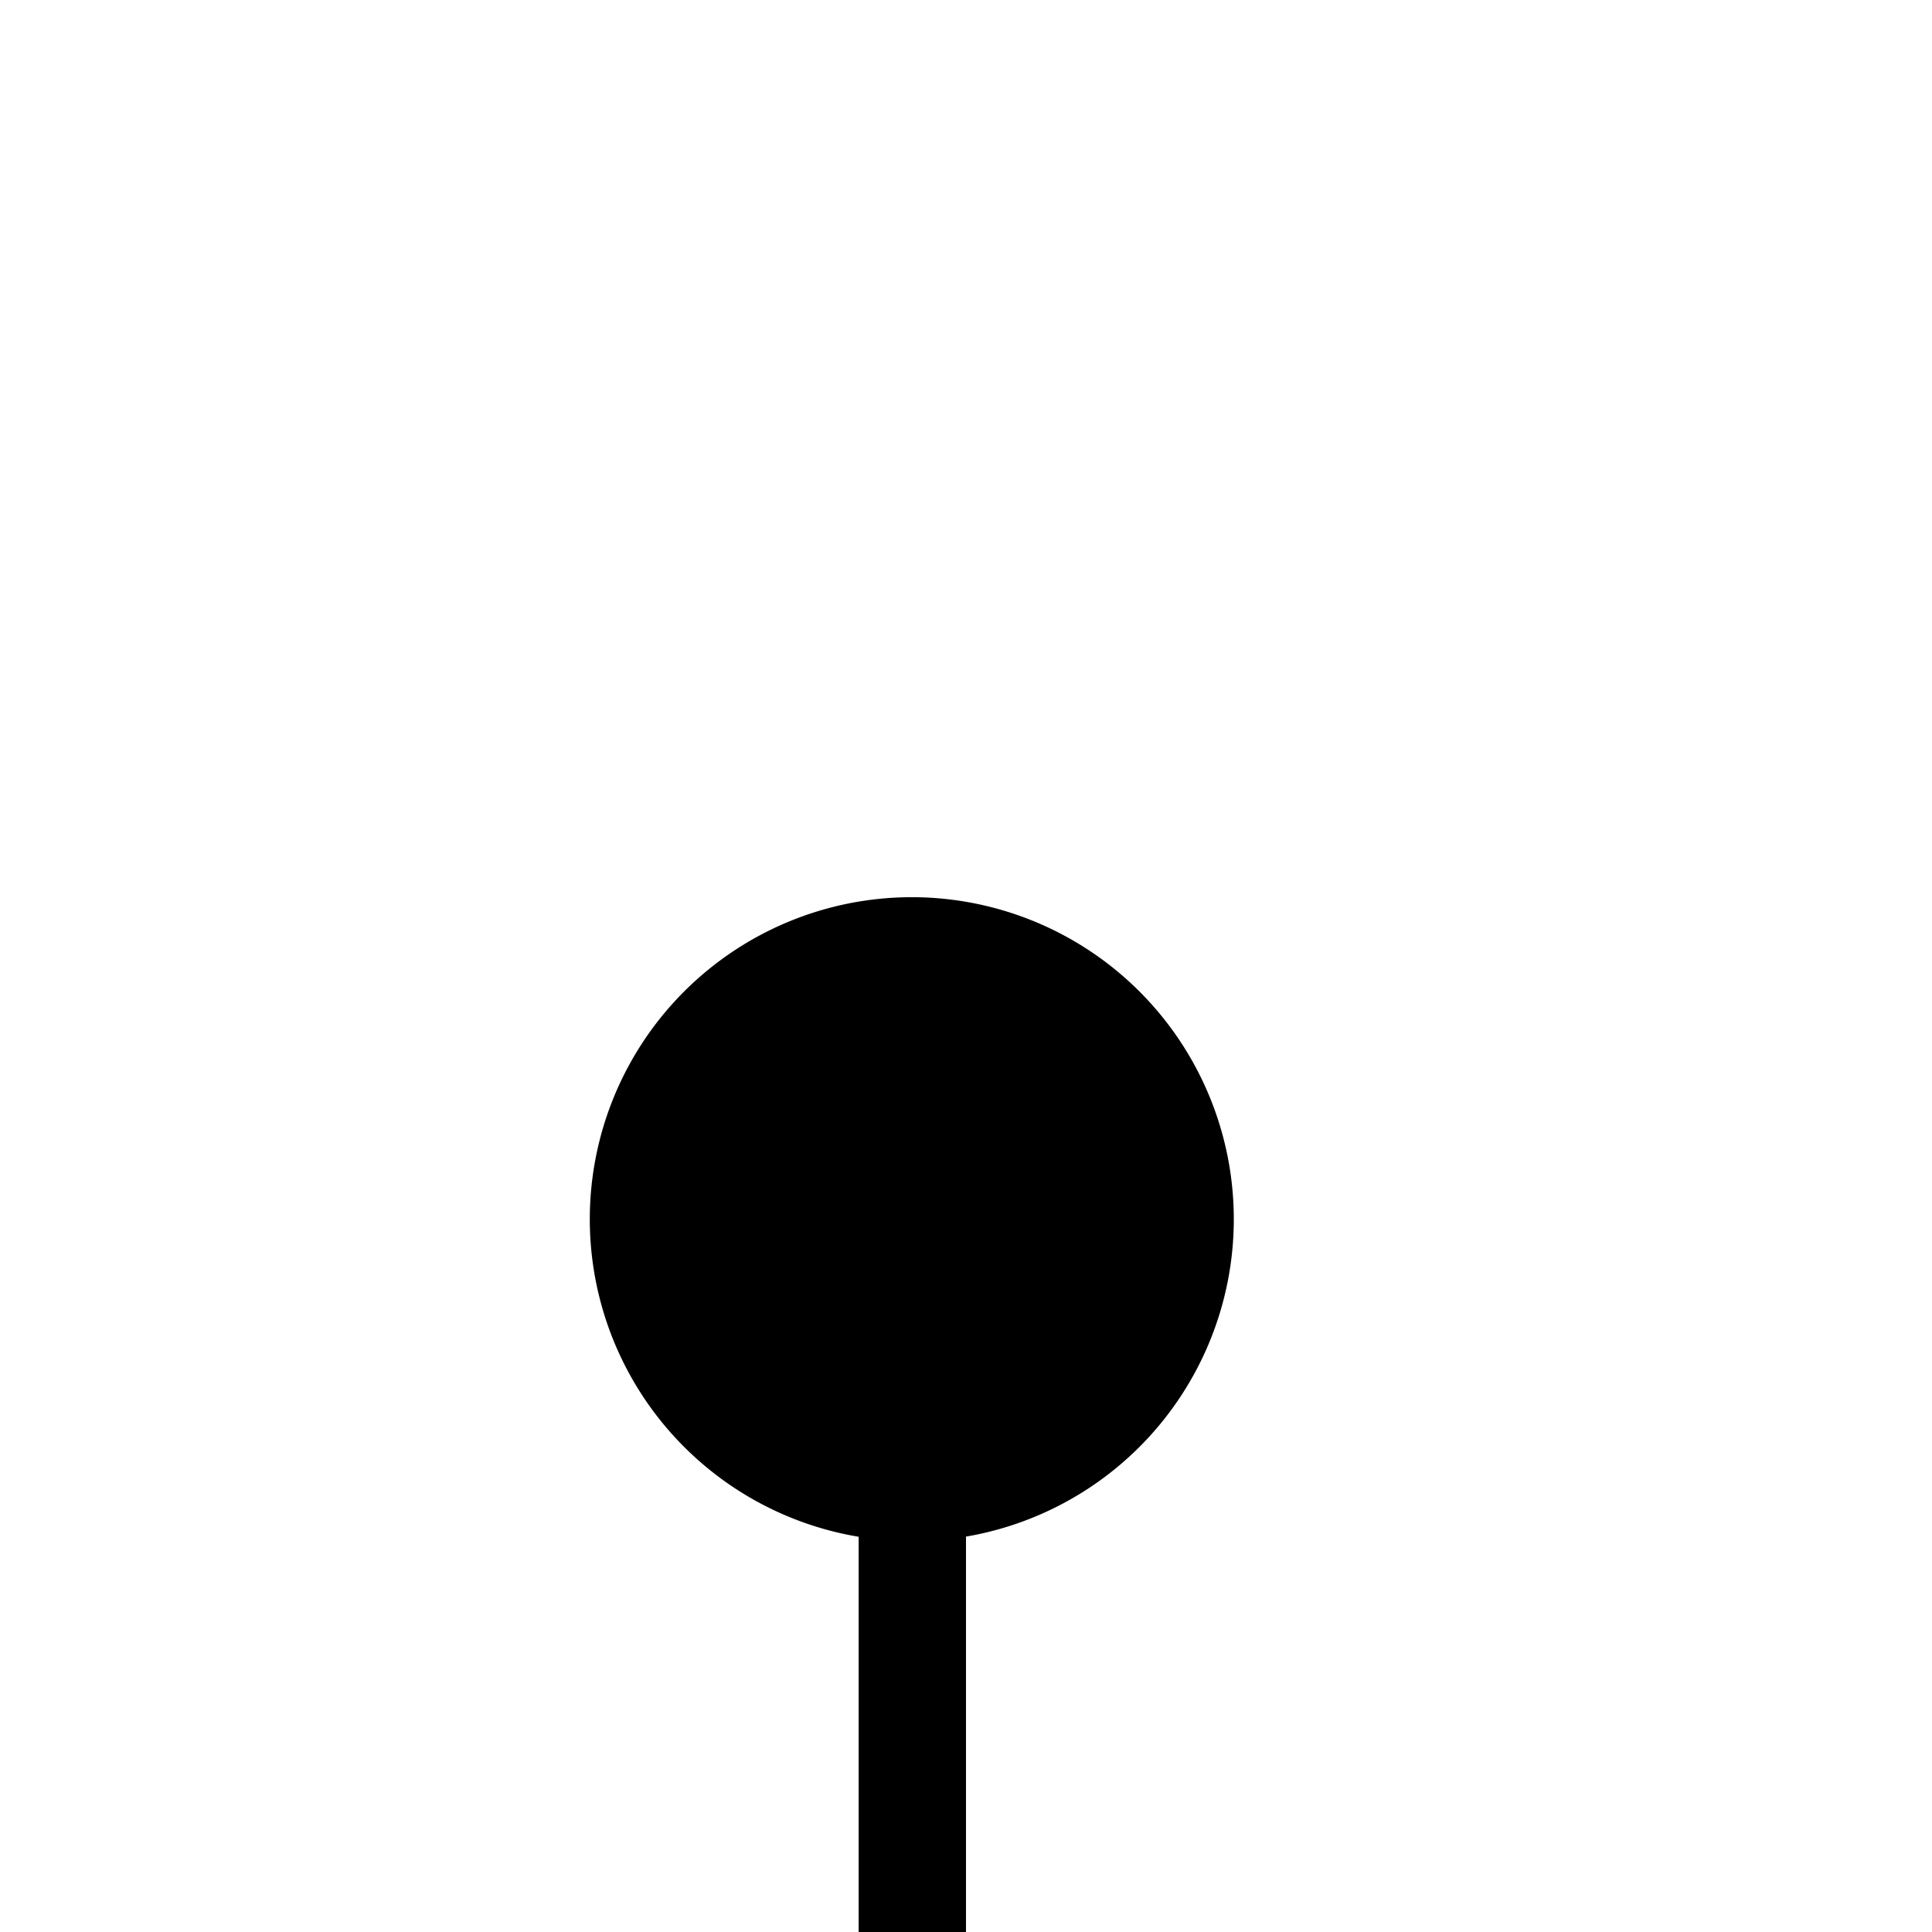﻿<?xml version="1.0" encoding="utf-8"?>
<svg version="1.1" xmlns:xlink="http://www.w3.org/1999/xlink" width="18px" height="18px" preserveAspectRatio="xMinYMid meet" viewBox="1641 363  18 16" xmlns="http://www.w3.org/2000/svg">
  <path d="M 1648.459 371.745  A 2 2 0 0 1 1649.5 373.5 L 1649.5 436  " stroke-width="1" stroke="#000000" fill="none" />
  <path d="M 1649.495 370.359  A 3 3 0 0 0 1646.495 373.359 A 3 3 0 0 0 1649.495 376.359 A 3 3 0 0 0 1652.495 373.359 A 3 3 0 0 0 1649.495 370.359 Z " fill-rule="nonzero" fill="#000000" stroke="none" />
</svg>